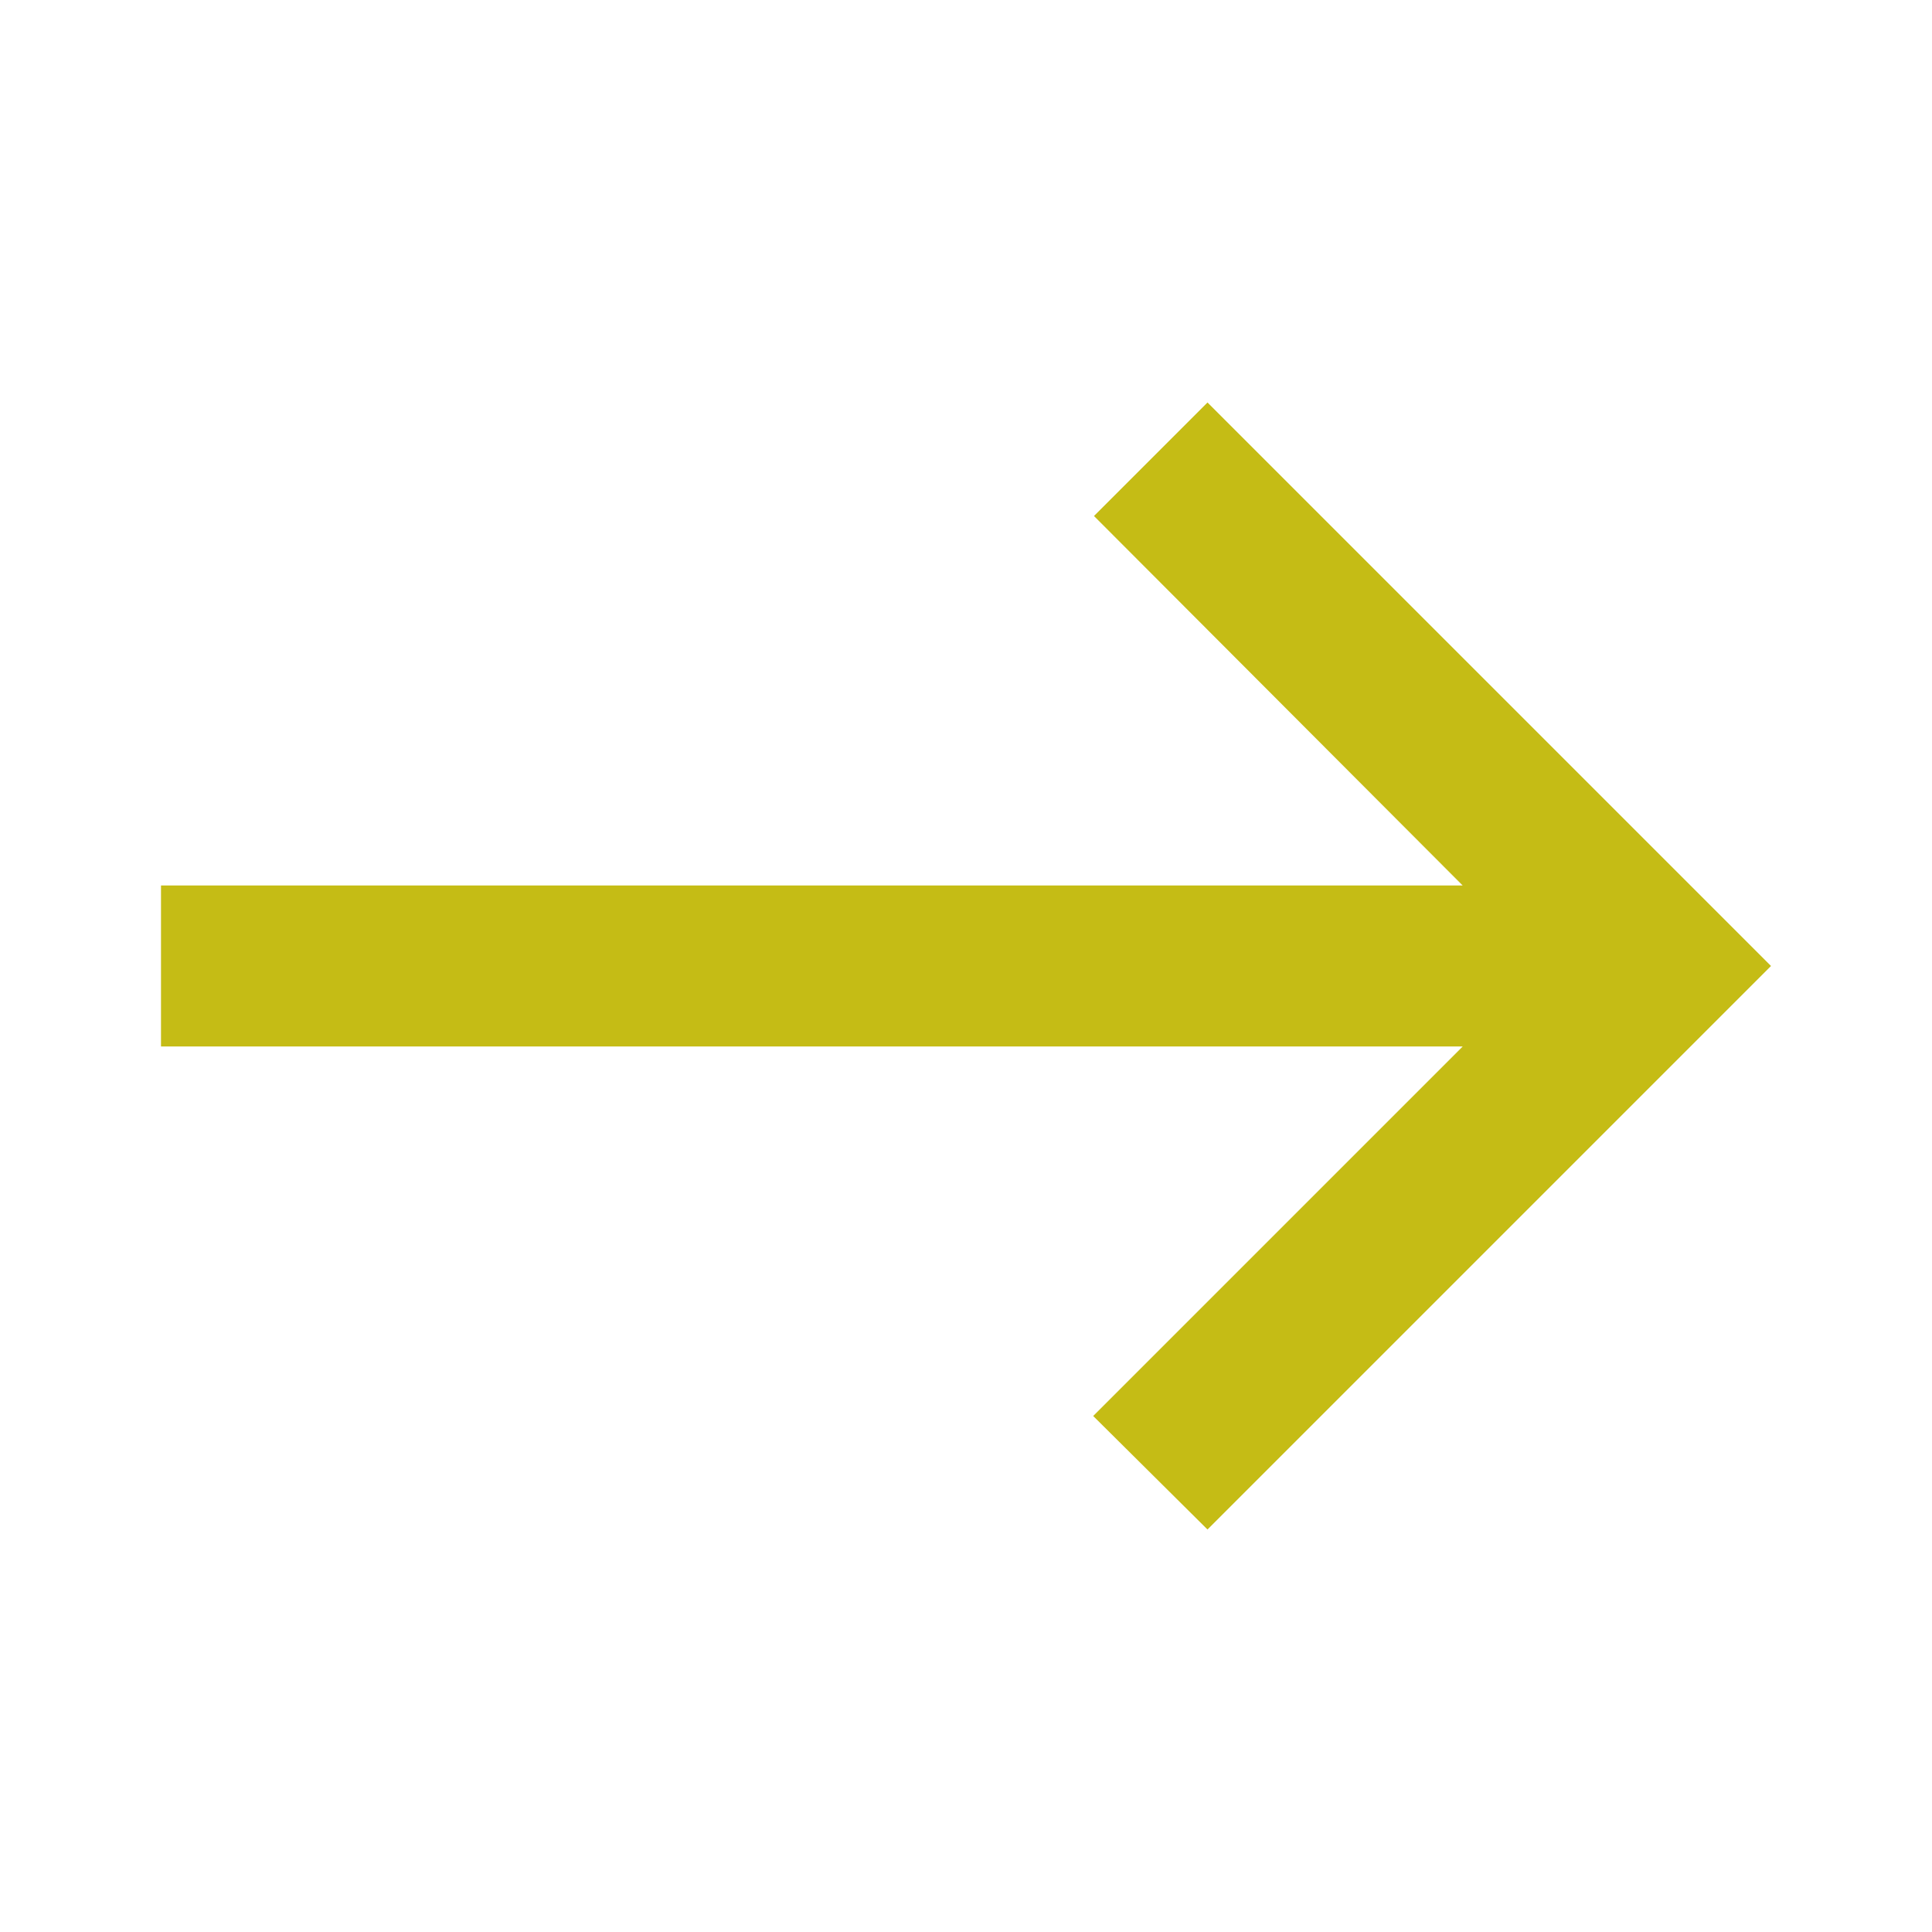 <svg enable-background="new 0 0 24 24" height="34" viewBox="0 0 24 24" width="34" xmlns="http://www.w3.org/2000/svg"><path d="m0 0h24v24h-24z" fill="none"/><path fill="#c5bc15" d="m15 5-1.41 1.41 4.58 4.59h-16.17v2h16.17l-4.59 4.59 1.42 1.41 7-7z"/></svg>